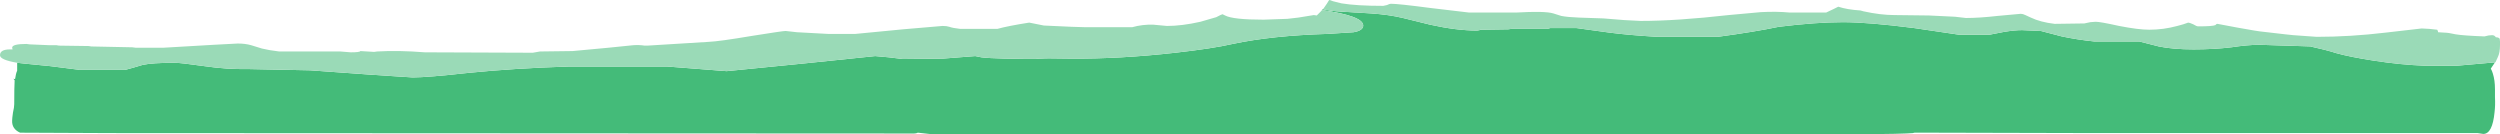 <?xml version="1.0" encoding="UTF-8" standalone="no"?>
<svg xmlns:ffdec="https://www.free-decompiler.com/flash" xmlns:xlink="http://www.w3.org/1999/xlink" ffdec:objectType="shape" height="16.05px" width="298.65px" xmlns="http://www.w3.org/2000/svg">
  <g transform="matrix(1.0, 0.0, 0.0, 1.0, 0.0, 0.0)">
    <path d="M298.05 7.45 L297.55 8.2 Q297.7 8.45 297.8 8.8 298.05 9.6 298.05 10.65 L298.05 11.6 Q298.1 12.6 298.0 13.4 297.75 16.0 296.65 16.0 L296.0 15.9 250.75 15.9 230.65 15.85 228.7 15.85 228.5 15.9 Q227.35 16.0 221.9 16.05 L111.45 16.05 109.65 15.85 Q109.45 15.95 109.2 15.95 L13.35 15.9 2.4 15.85 Q1.4 15.4 1.45 14.4 1.45 14.15 1.55 13.45 1.7 12.8 1.7 12.45 1.7 10.4 1.75 9.6 L1.6 9.4 1.8 9.45 Q1.9 8.75 2.05 8.45 L2.05 7.5 2.95 7.6 6.0 7.9 9.55 8.35 14.95 8.35 Q15.9 8.1 17.05 7.75 18.2 7.5 20.85 7.5 21.6 7.5 24.4 7.9 27.1 8.3 29.65 8.25 L37.05 8.4 44.7 8.95 49.3 9.25 Q51.05 9.25 56.0 8.7 61.5 8.15 67.85 7.95 L79.75 7.95 86.8 8.5 95.85 7.6 104.55 6.7 106.2 6.85 107.85 7.05 112.65 7.0 116.5 6.7 117.25 6.85 Q118.75 7.05 125.25 7.05 L124.1 7.0 123.75 6.95 127.85 7.0 Q133.75 7.05 140.4 6.3 144.85 5.8 147.25 5.25 151.95 4.25 158.6 4.05 L161.7 3.85 Q162.85 3.65 162.85 3.05 162.85 1.9 157.9 1.2 L158.05 1.1 Q158.75 1.3 160.35 1.4 L163.75 1.6 Q165.95 1.75 167.6 2.15 L170.85 2.95 Q174.0 3.65 176.45 3.65 L176.75 3.6 176.85 3.55 180.2 3.5 180.55 3.45 184.85 3.45 185.2 3.35 188.3 3.35 192.3 3.9 Q194.6 4.2 198.0 4.4 L205.2 4.4 Q209.65 3.8 212.5 3.2 216.95 2.65 220.15 2.65 223.2 2.65 228.65 3.35 L234.05 4.15 237.65 4.15 239.45 3.8 Q240.7 3.6 241.55 3.6 L243.8 3.7 244.0 3.75 246.3 4.35 Q248.2 4.75 250.15 4.95 L255.55 4.95 257.9 5.55 Q259.6 5.9 262.05 5.9 264.5 5.9 266.55 5.65 268.55 5.35 269.9 5.35 L276.2 5.55 276.0 5.55 Q277.85 5.95 279.1 6.35 280.7 6.8 283.6 7.25 286.85 7.75 289.7 7.85 L293.5 7.85 298.05 7.45" fill="#44bb79" fill-rule="evenodd" stroke="none"/>
    <path d="M158.05 1.1 L158.5 0.45 158.75 0.05 Q158.8 0.0 158.85 0.0 L159.25 0.15 160.25 0.4 Q162.05 0.7 165.25 0.7 L165.7 0.6 Q166.0 0.45 166.15 0.45 167.05 0.45 170.85 0.95 L175.5 1.5 181.1 1.5 Q184.55 1.3 185.55 1.6 L186.5 1.9 Q187.25 2.05 188.6 2.1 L191.55 2.2 194.05 2.4 196.0 2.5 Q200.3 2.5 206.5 1.8 L210.35 1.45 Q212.25 1.35 213.8 1.5 L218.15 1.5 Q218.4 1.4 219.1 1.05 L219.6 0.8 Q220.65 1.15 222.25 1.25 L222.6 1.35 Q224.65 1.8 226.3 1.8 L230.45 1.85 233.55 2.0 234.85 2.15 Q236.45 2.15 238.65 1.9 L241.4 1.65 Q241.65 1.65 241.95 1.8 L242.6 2.1 Q243.75 2.65 245.45 2.85 L249.0 2.8 249.7 2.65 250.35 2.6 Q250.9 2.6 253.15 3.1 255.45 3.55 256.75 3.55 258.45 3.55 260.1 3.1 260.9 2.9 261.4 2.7 261.55 2.7 262.0 2.9 262.4 3.15 262.6 3.15 264.3 3.15 264.65 3.0 L264.75 2.9 Q264.8 2.85 264.9 2.85 L267.3 3.3 Q269.75 3.75 270.4 3.8 L273.0 4.1 273.95 4.2 276.75 4.4 Q280.75 4.4 284.95 3.9 L289.3 3.4 290.2 3.45 291.15 3.55 291.2 3.65 Q291.25 3.7 291.25 3.85 L292.05 3.9 Q292.45 3.9 293.35 4.1 294.2 4.25 296.8 4.35 297.3 4.2 297.7 4.2 298.0 4.2 298.15 4.45 298.4 4.45 298.55 4.55 298.65 4.65 298.65 4.95 L298.65 5.35 Q298.65 6.3 298.4 6.8 L298.15 7.35 298.1 7.45 298.05 7.45 293.5 7.85 289.7 7.85 Q286.85 7.75 283.6 7.25 280.7 6.8 279.1 6.35 277.85 5.95 276.0 5.55 L276.2 5.55 269.9 5.35 Q268.55 5.35 266.55 5.65 264.5 5.9 262.05 5.9 259.6 5.9 257.9 5.55 L255.55 4.95 250.15 4.95 Q248.2 4.75 246.3 4.35 L244.0 3.75 243.8 3.7 241.55 3.6 Q240.7 3.6 239.45 3.8 L237.65 4.15 234.05 4.15 228.65 3.35 Q223.2 2.65 220.15 2.65 216.95 2.65 212.5 3.2 209.65 3.8 205.2 4.4 L198.0 4.4 Q194.6 4.2 192.3 3.9 L188.3 3.35 185.2 3.35 184.85 3.45 180.55 3.45 180.2 3.5 176.85 3.55 176.75 3.6 176.45 3.65 Q174.0 3.65 170.85 2.95 L167.6 2.15 Q165.95 1.75 163.75 1.6 L160.35 1.4 Q158.75 1.3 158.05 1.1 M2.05 7.5 Q0.0 7.15 0.0 6.6 0.0 5.9 1.2 5.9 L1.5 5.9 1.45 5.7 Q1.45 5.25 3.15 5.25 L3.55 5.3 5.9 5.4 6.75 5.4 7.05 5.45 10.6 5.5 10.9 5.55 15.8 5.65 16.2 5.7 19.55 5.7 25.55 5.35 28.4 5.2 Q29.3 5.2 30.0 5.4 L31.3 5.8 Q32.1 6.0 33.35 6.15 L40.65 6.15 41.9 6.25 Q43.0 6.25 43.05 6.1 L44.7 6.2 45.05 6.15 Q47.6 6.0 50.75 6.25 L63.65 6.3 64.5 6.15 68.4 6.1 72.7 5.7 75.65 5.4 Q76.35 5.35 77.0 5.45 L77.35 5.45 84.65 5.0 Q85.9 4.95 89.75 4.3 93.5 3.7 93.85 3.7 L95.2 3.85 98.9 4.05 102.2 4.05 107.9 3.5 112.6 3.1 Q113.1 3.1 113.4 3.2 113.8 3.35 114.7 3.45 L119.15 3.45 Q120.4 3.1 122.95 2.7 L124.7 3.05 128.0 3.2 129.65 3.25 135.25 3.25 Q136.5 2.9 137.8 2.95 L139.4 3.1 Q141.2 3.1 143.4 2.6 144.5 2.3 145.3 2.05 145.95 1.7 146.05 1.7 L146.35 1.85 Q147.3 2.35 150.95 2.35 L153.8 2.25 155.1 2.1 156.95 1.8 157.3 1.85 157.9 1.25 157.9 1.2 Q162.85 1.9 162.85 3.05 162.85 3.65 161.7 3.85 L158.6 4.05 Q151.95 4.25 147.25 5.25 144.85 5.8 140.4 6.3 133.75 7.05 127.85 7.0 L123.75 6.95 124.1 7.0 125.25 7.05 Q118.75 7.05 117.25 6.85 L116.5 6.7 112.65 7.0 107.85 7.05 106.2 6.85 104.55 6.7 95.85 7.6 86.8 8.5 79.75 7.95 67.85 7.95 Q61.5 8.15 56.0 8.7 51.05 9.25 49.3 9.25 L44.7 8.95 37.05 8.4 29.65 8.25 Q27.1 8.3 24.4 7.9 21.6 7.5 20.85 7.5 18.2 7.5 17.05 7.75 15.9 8.1 14.95 8.35 L9.55 8.35 6.0 7.9 2.95 7.6 2.05 7.5" fill="#9adab7" fill-rule="evenodd" stroke="none"/>
  </g>
</svg>
